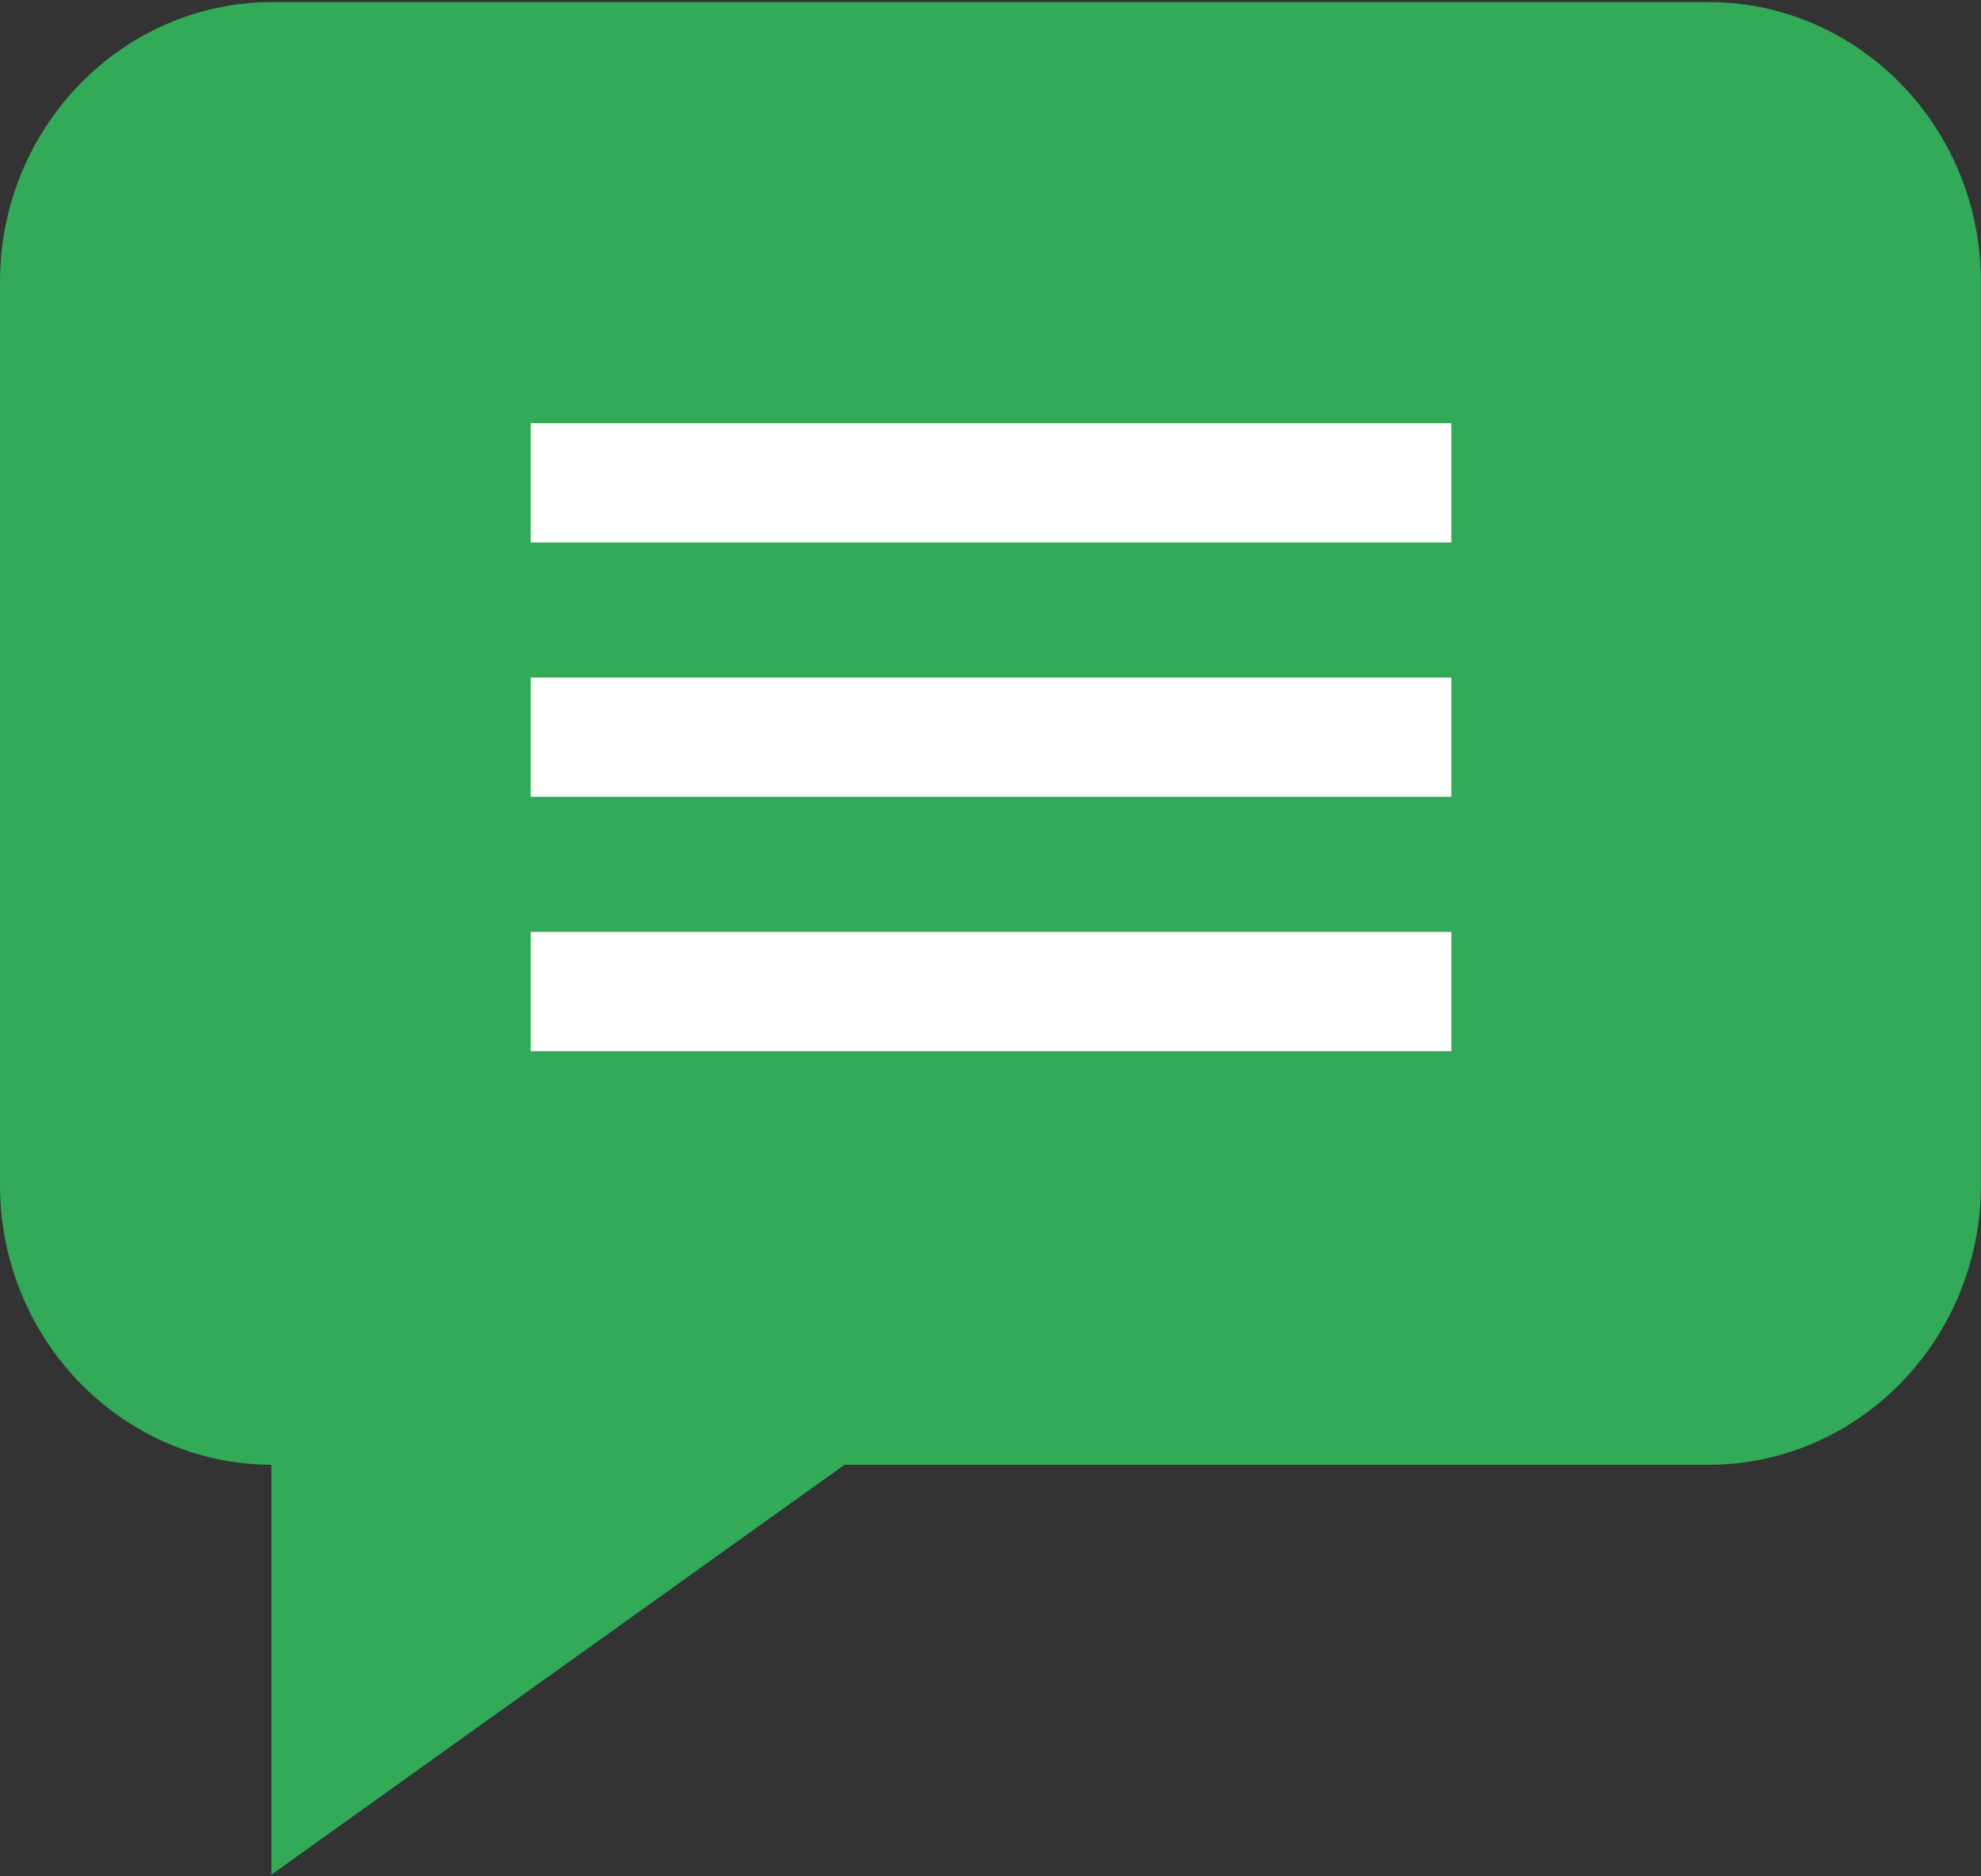 <svg xmlns="http://www.w3.org/2000/svg" width="19" height="18" viewBox="0 0 19 18"><rect x="0" y="0" width="19" height="18" fill="#333333" stroke="none"/><g><g><g><path fill="#32aa58" d="M16.388.02H2.612C1.172.02 0 1.224 0 2.704v8.664c0 1.477 1.167 2.68 2.603 2.684v3.932L8.1 14.052h8.287c1.44 0 2.612-1.204 2.612-2.684V2.704C19 1.224 17.828.02 16.388.02z"/></g><g><path fill="#fff" d="M5.09 4.06h8.83v1.144H5.09z"/></g><g><path fill="#fff" d="M5.09 6.5h8.83v1.144H5.09z"/></g><g><path fill="#fff" d="M5.09 8.94h8.83v1.144H5.09z"/></g></g></g></svg>